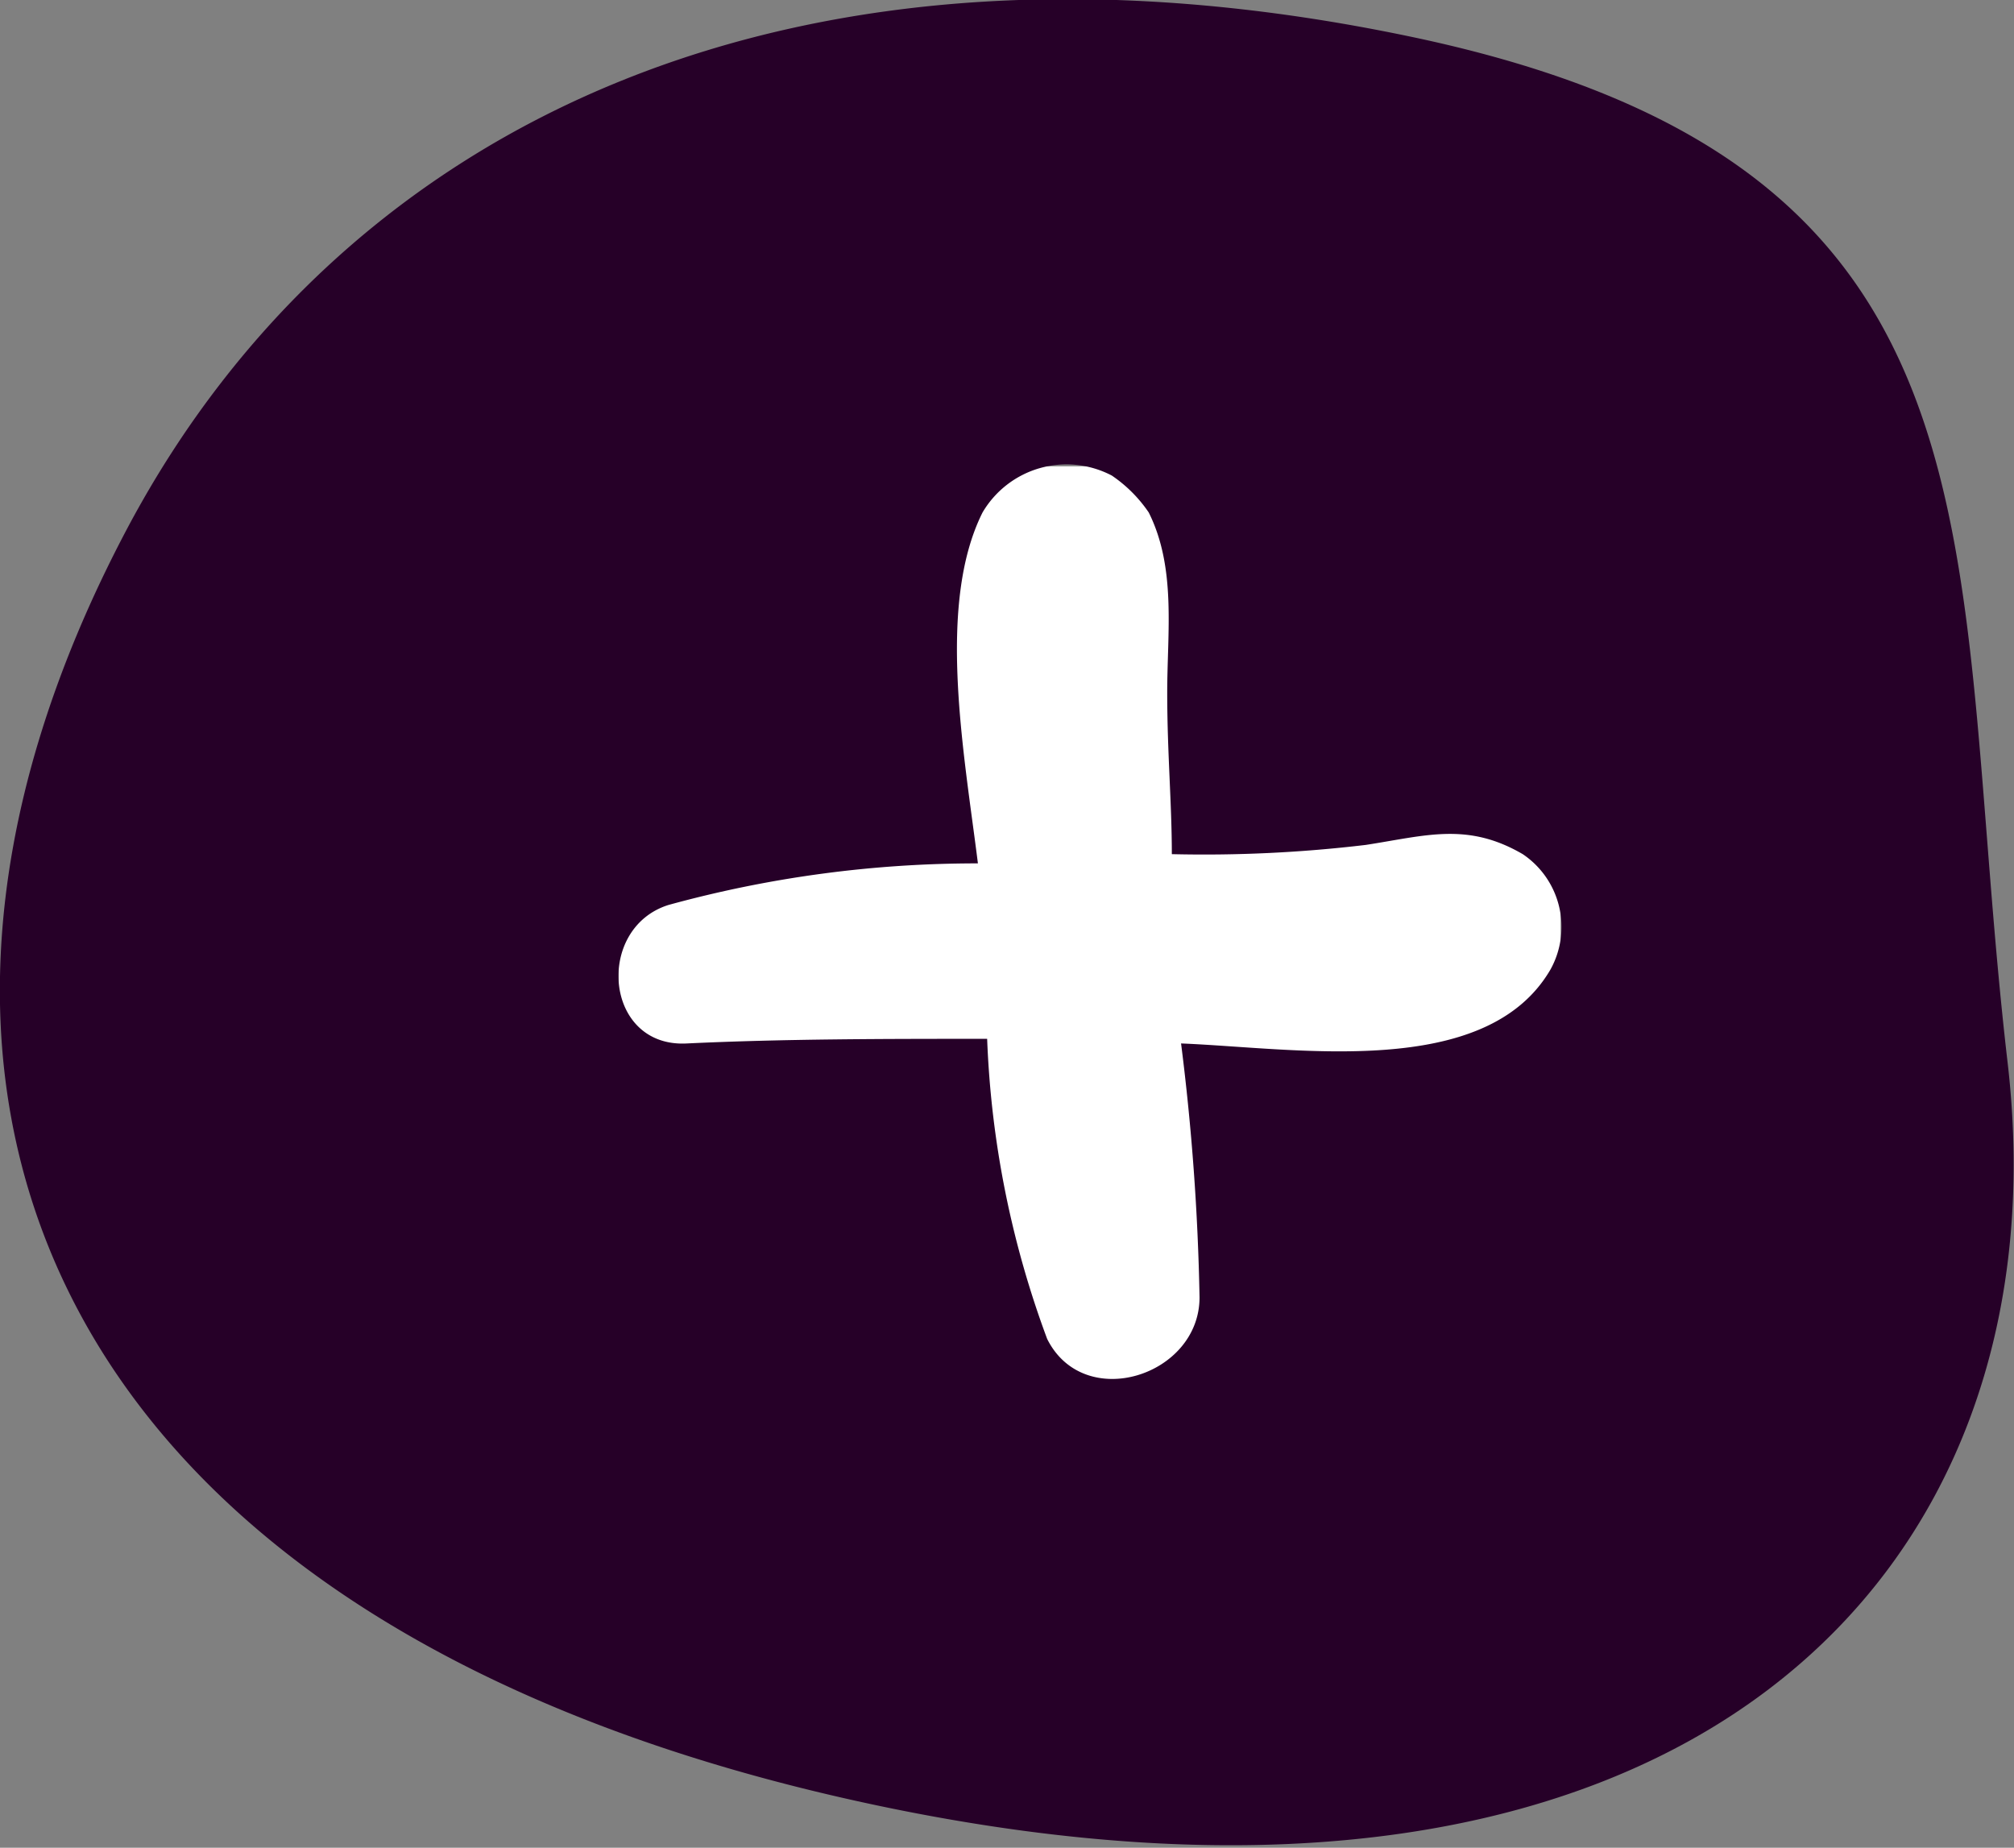 <svg xmlns="http://www.w3.org/2000/svg" viewBox="0 0 43.62 40.02"><rect x="0" y="0" width="43.62" height="40.02" fill="#808080" stroke="none"/><title>plus--black</title><path fill="#fff" d="M13.4 10.1h20.4v19.8H13.4z"/><path d="M43.48 23c-1.3-11.2.4-19.4-12.9-22.2S7.48 2.6 2.78 11.4c-6.7 12.6-1.3 24 16.2 27.7s25.8-4.98 24.5-16.1zm-9.9-2c-1.4 2.4-5.5 1.7-8 1.6a50.85 50.85 0 0 1 .4 5.5c0 1.7-2.5 2.5-3.3.9a20.88 20.88 0 0 1-1.3-6.5c-2.2 0-4.4 0-6.5.1-1.8.1-2-2.5-.4-3a25.17 25.17 0 0 1 6.7-.9c-.3-2.4-.9-5.6.1-7.6a2.11 2.11 0 0 1 2.8-.8 3 3 0 0 1 .8.8c.6 1.2.4 2.6.4 3.9s.1 2.4.1 3.5a29.54 29.54 0 0 0 4.2-.2c1.3-.2 2.2-.5 3.4.2a1.9 1.9 0 0 1 .6 2.5z" fill="#260028"/></svg>